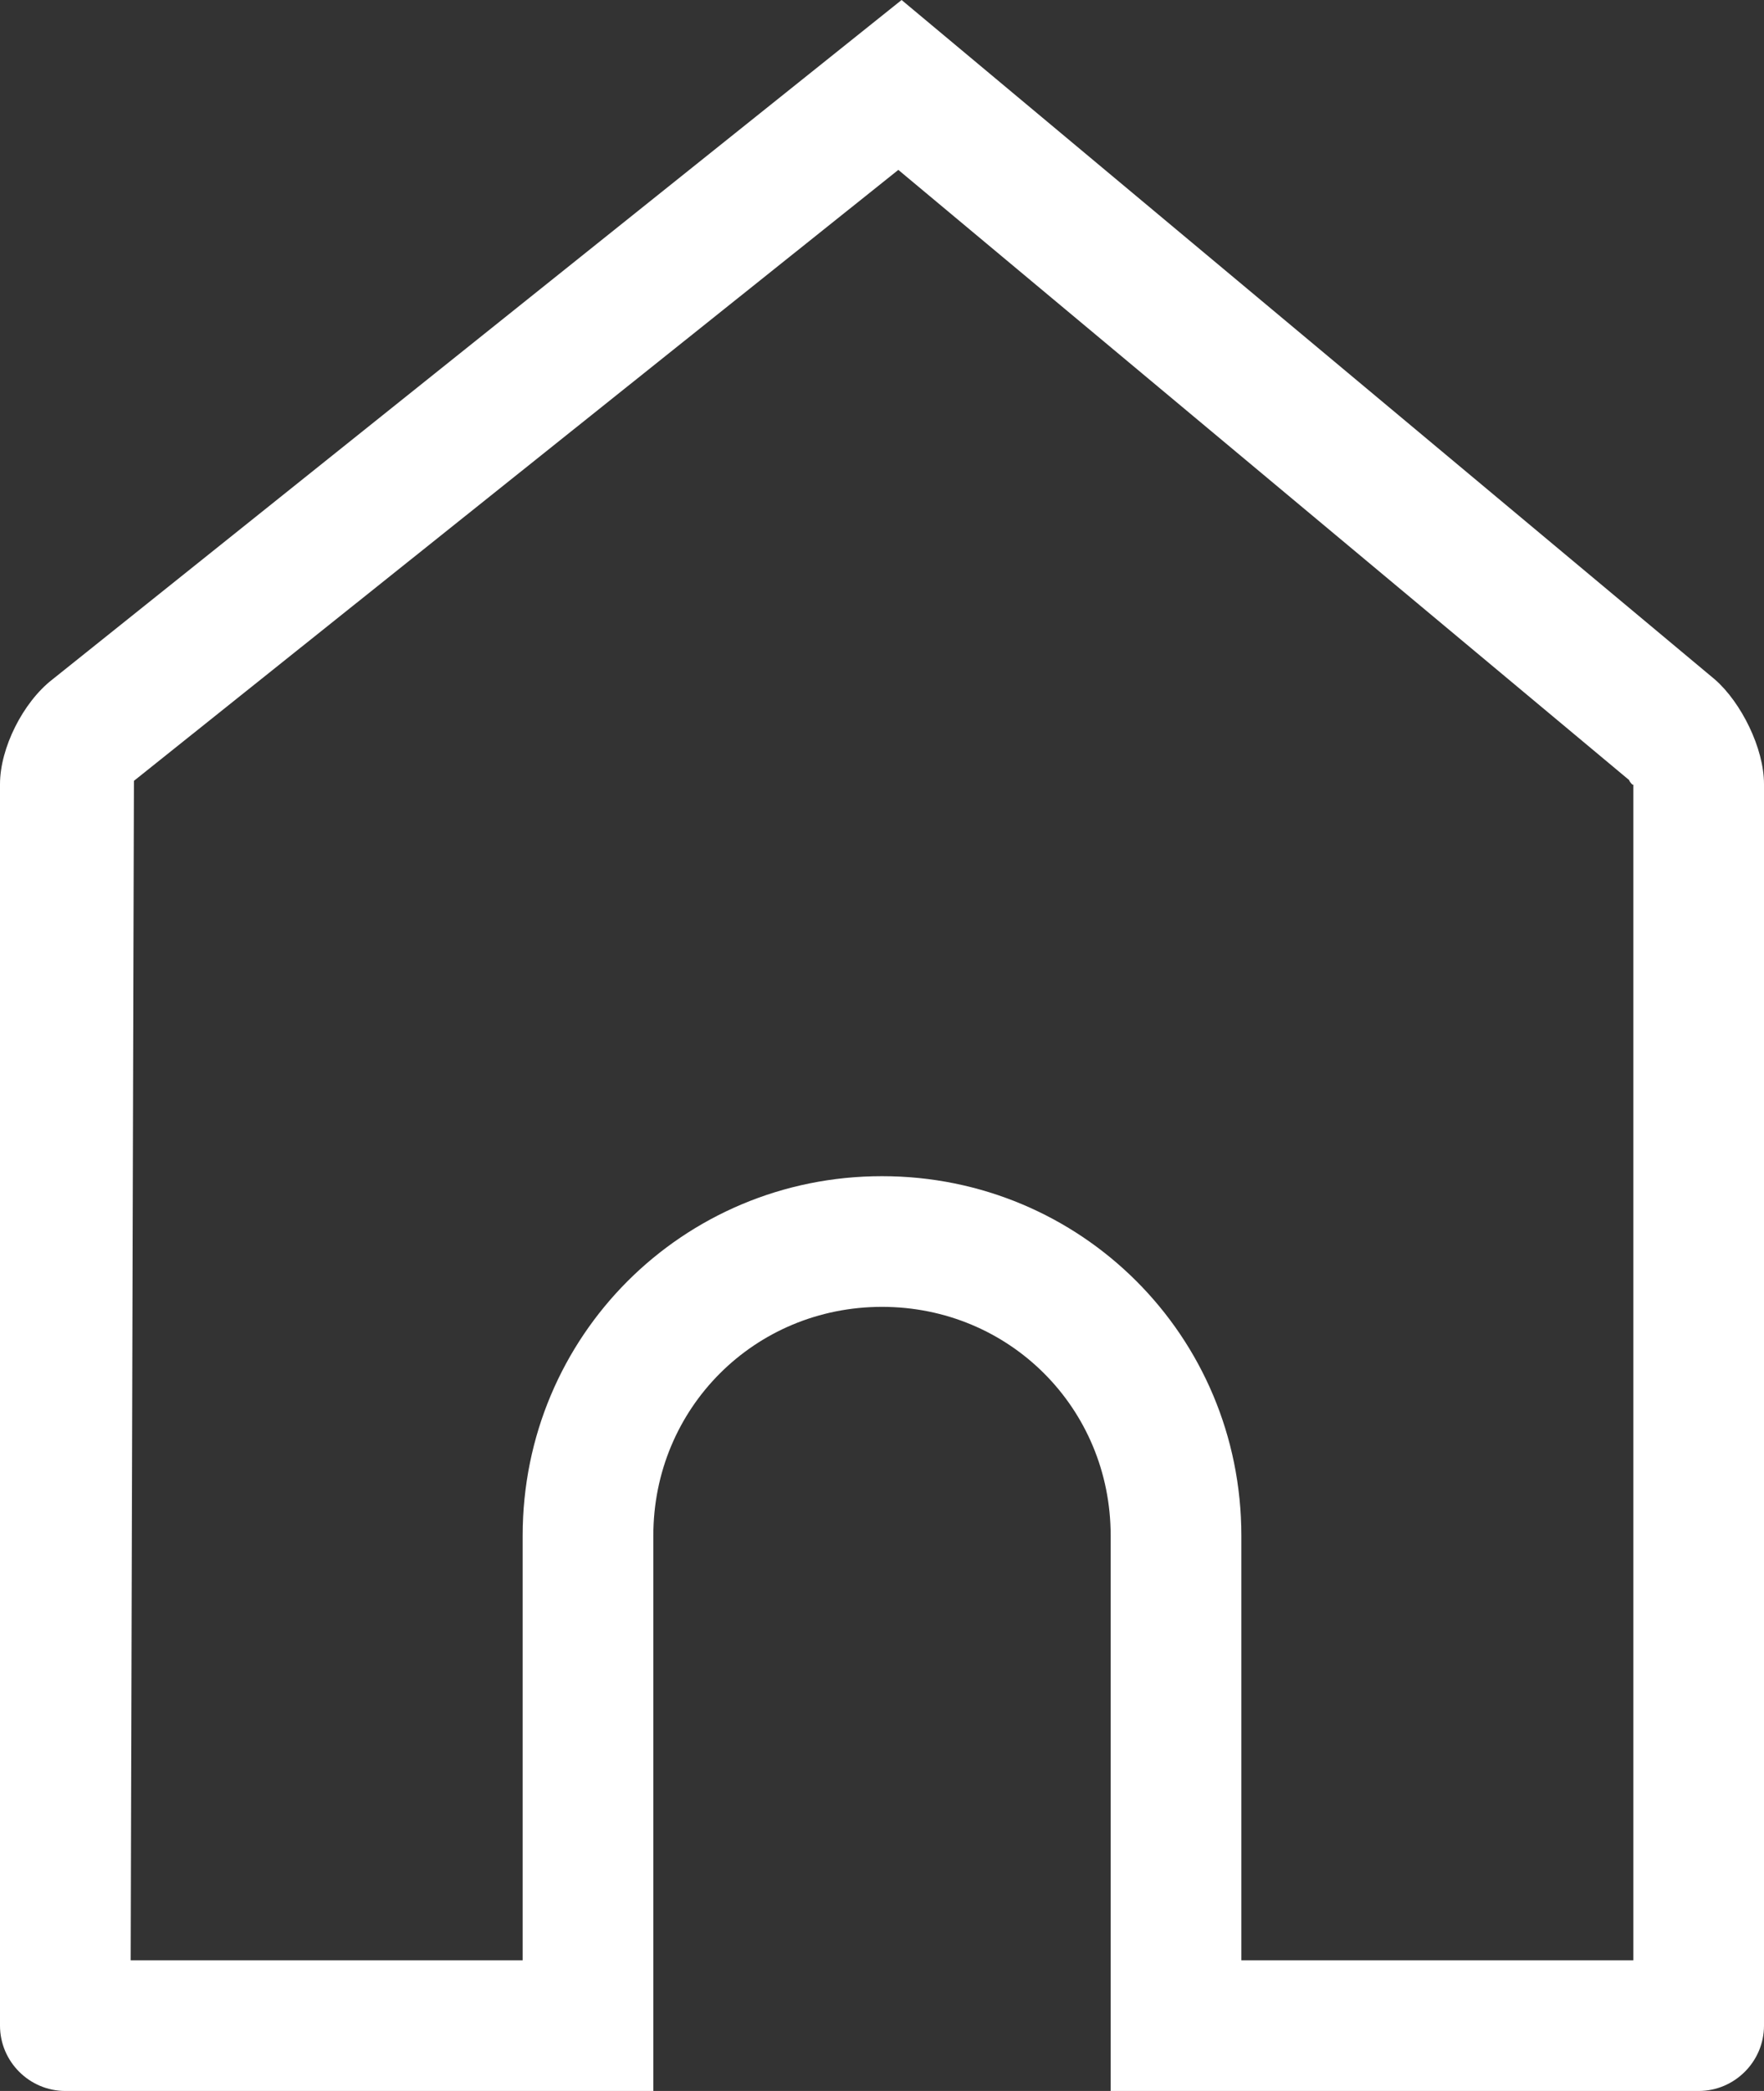 <?xml version="1.0" encoding="utf-8"?>
<!-- Generator: Adobe Illustrator 21.0.0, SVG Export Plug-In . SVG Version: 6.00 Build 0)  -->
<svg version="1.1" id="Layer_1" xmlns="http://www.w3.org/2000/svg" xmlns:xlink="http://www.w3.org/1999/xlink" x="0px" y="0px"
	 viewBox="0 0 54 64" style="enable-background:new 0 0 54 64;" xml:space="preserve">
<rect x="0" y="0" width="54" height="64" fill="#333333" stroke="none"/>
<style type="text/css">
	.st0{fill:#fff;}
</style>
<title>home</title>
<desc>Created with Sketch.</desc>
<path class="st0" d="M52.5,20.8L27.6,0l-26,20.8C0.7,21.5,0,22.9,0,24v38c0,1.1,0.9,2,2,2h18V47c0-3.9,3.1-7,7-7c3.9,0,7,3.1,7,7v17
	h18c1.1,0,2-0.9,2-2V24C54,22.9,53.3,21.5,52.5,20.8z M50,60H38V47c0-6.1-4.9-11-11-11c-6.1,0-11,4.9-11,11v13H4
	c0,0,0.1-36.1,0.1-36.1L27.5,5.2l22.4,18.7C49.8,23.8,50,24.1,50,24V60z"/>
</svg>
